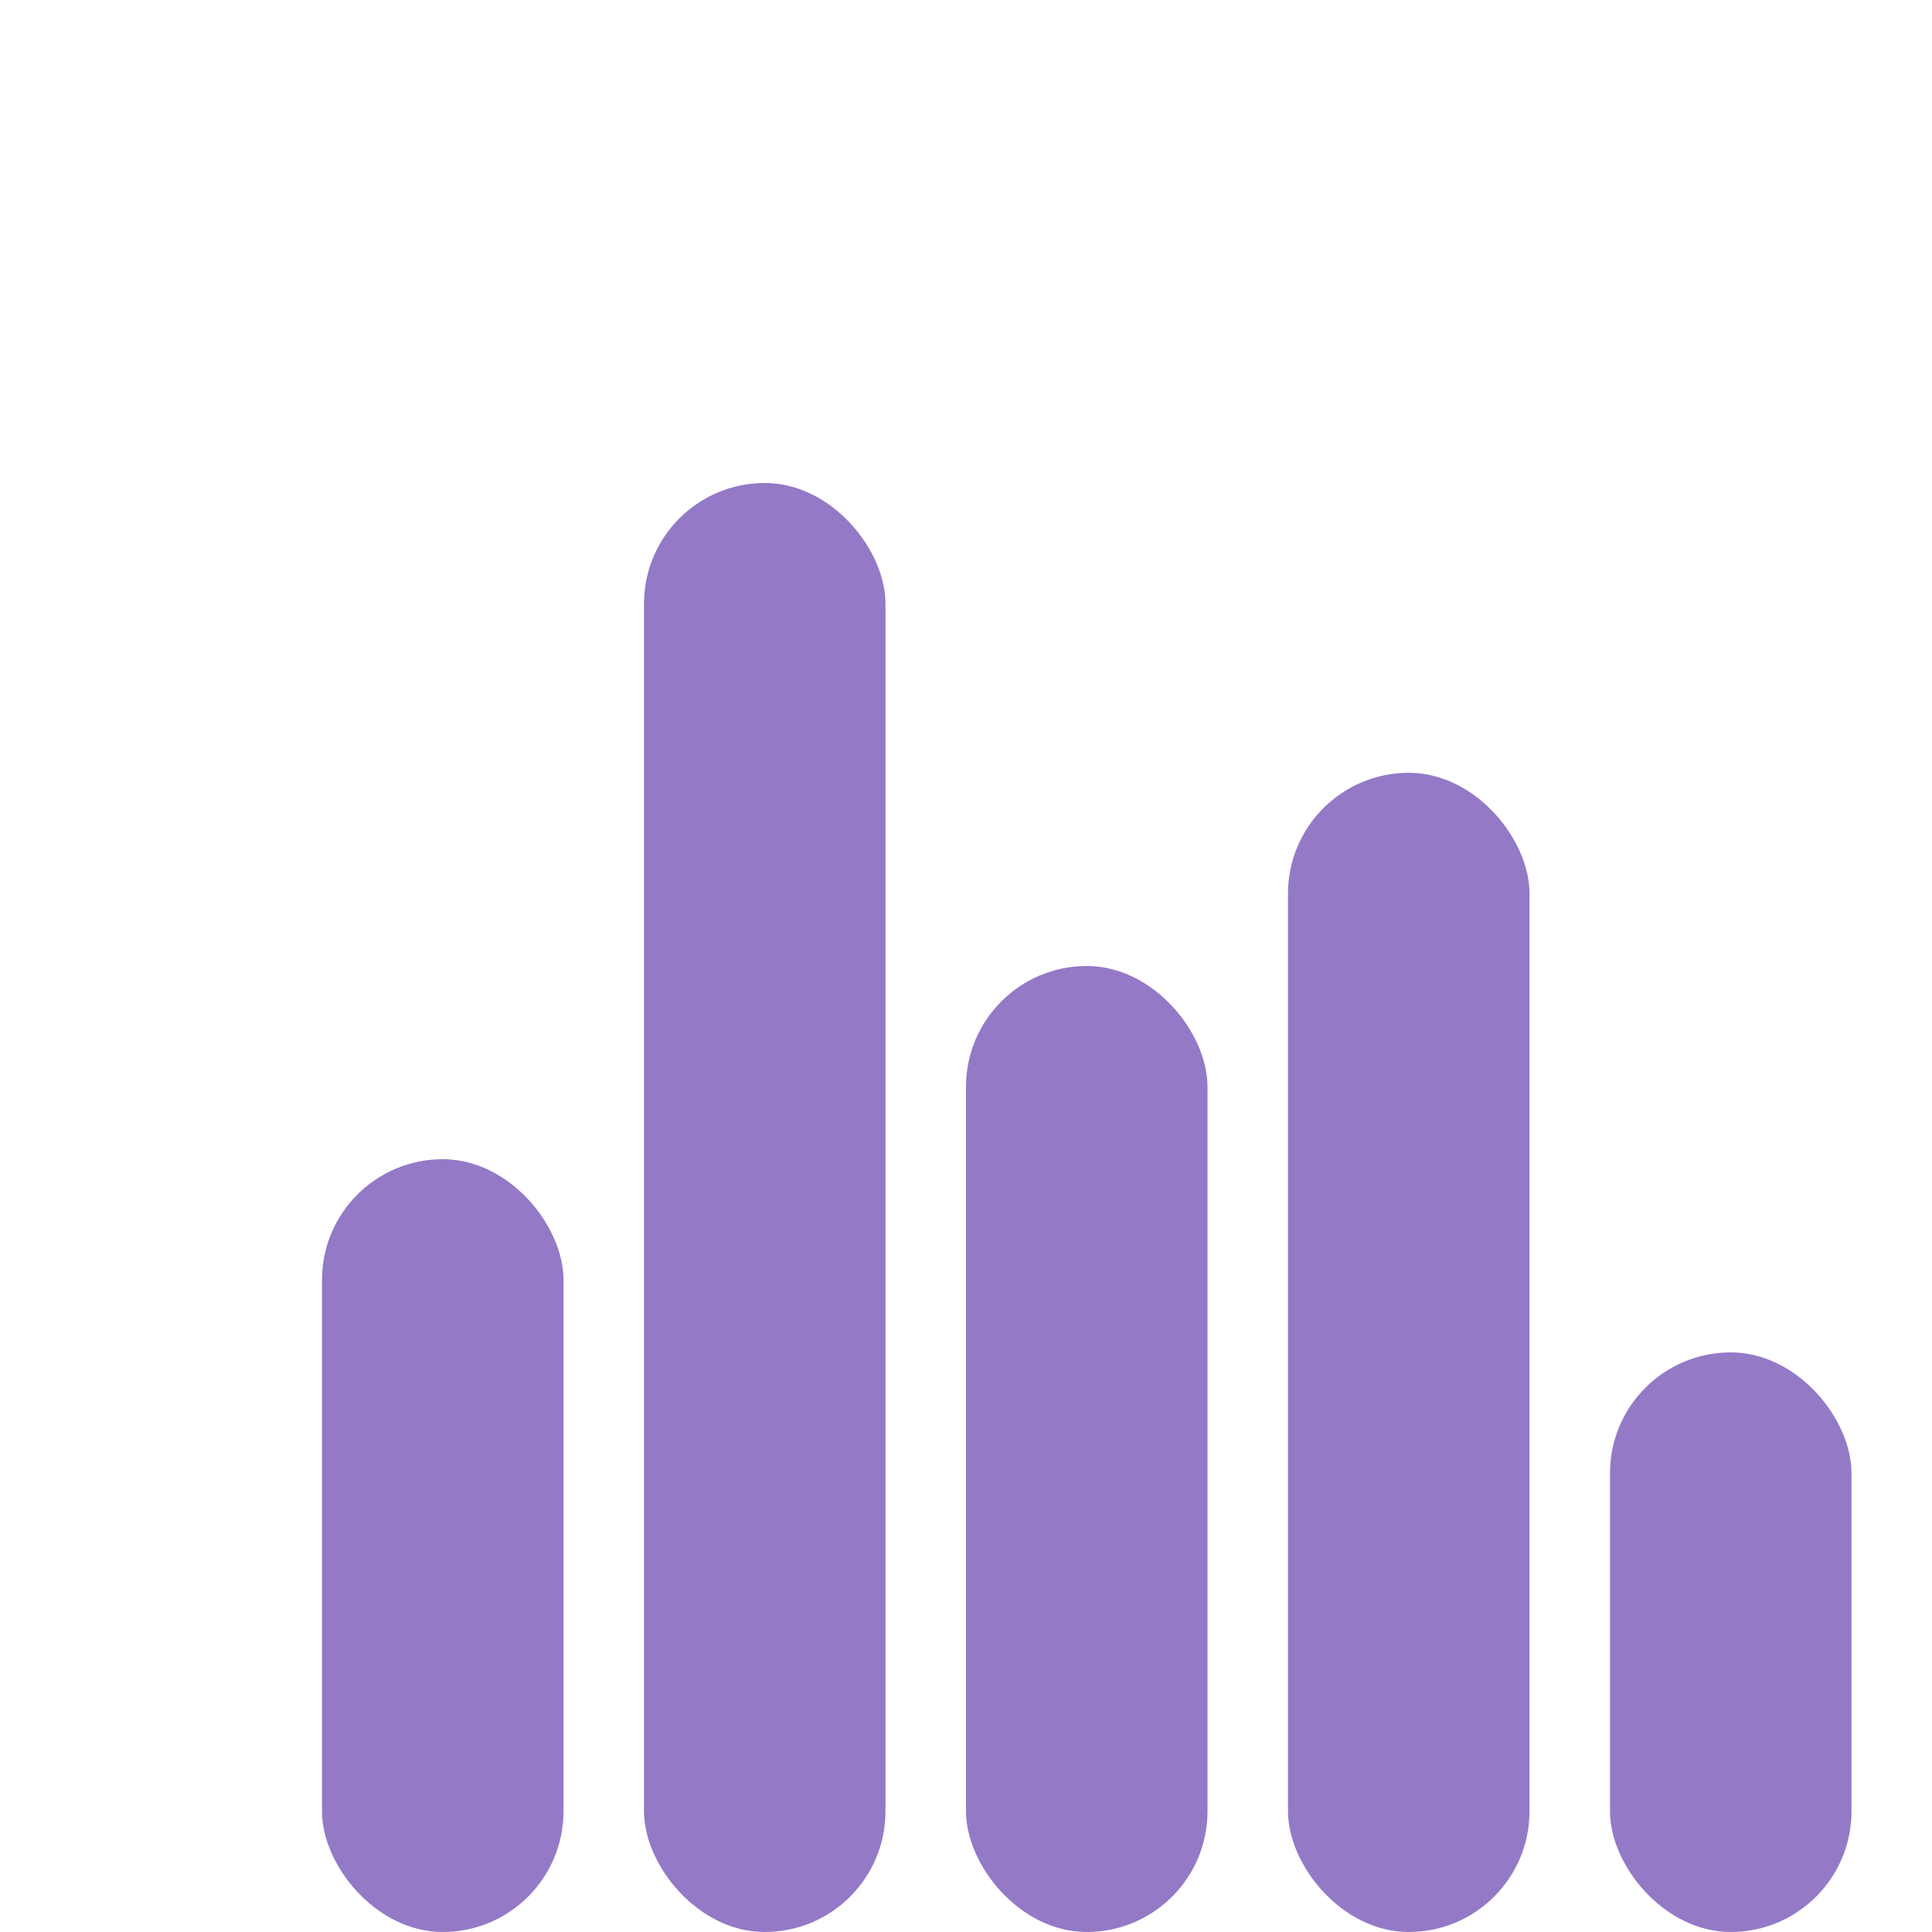 <svg width="24" height="24" viewBox="0 0 24 24" fill="none" xmlns="http://www.w3.org/2000/svg">
<rect x="4" y="14.4" width="3" height="9.6" rx="1.5" fill="#9479c7"/>
<rect x="8" y="6" width="3" height="18" rx="1.5" fill="#9479c7"/>
<rect x="12" y="12" width="3" height="12" rx="1.5" fill="#9479c7"/>
<rect x="16" y="9.6" width="3" height="14.4" rx="1.5" fill="#9479c7"/>
<rect x="20" y="16.8" width="3" height="7.2" rx="1.5" fill="#9479c7"/>
</svg>
